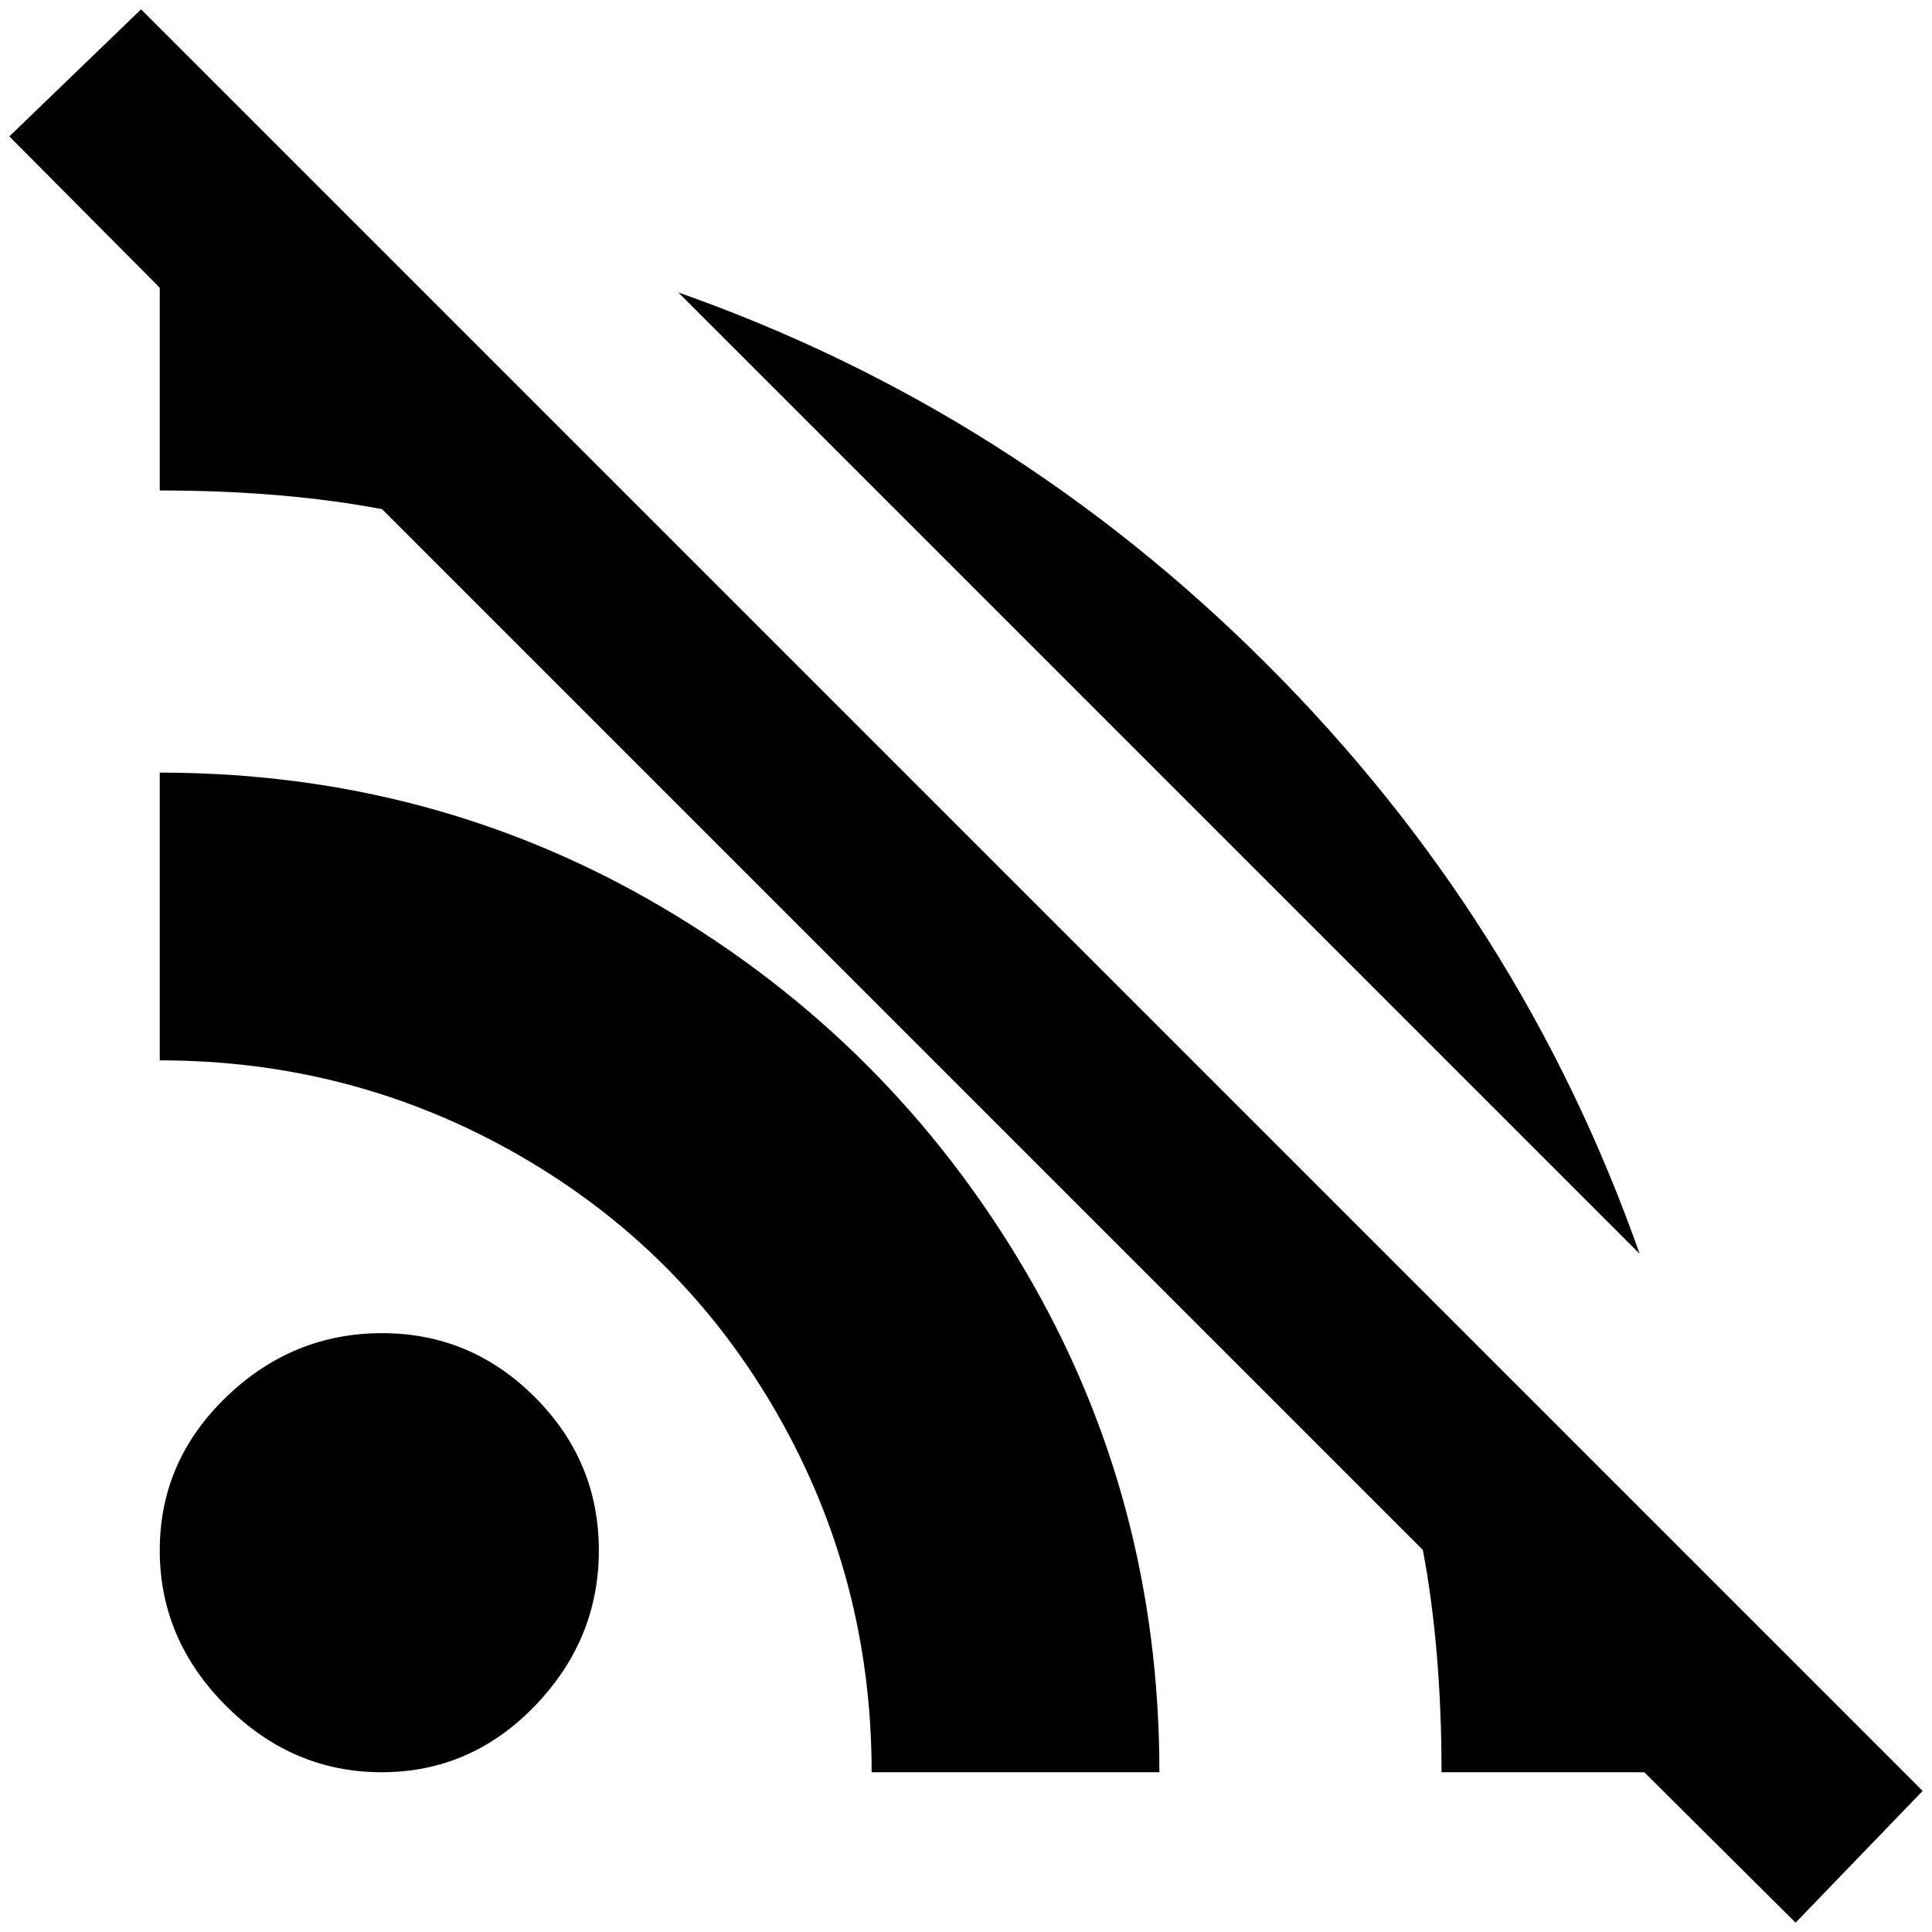 <?xml version="1.0" standalone="no"?>
<!DOCTYPE svg PUBLIC "-//W3C//DTD SVG 1.1//EN" "http://www.w3.org/Graphics/SVG/1.1/DTD/svg11.dtd" >
<svg xmlns="http://www.w3.org/2000/svg" xmlns:xlink="http://www.w3.org/1999/xlink" version="1.1" width="2048" height="2048" viewBox="-10 0 2068 2048">
   <path fill="currentColor"
d="M0 136l141 -136l1907 1907l-136 141l-162 -161h-217q0 -132 -20 -238l-1114 -1114q-106 -20 -238 -20v-217zM399 1417q95 0 163.5 68.5t68.5 164t-68.5 166.5t-164 71t-166.5 -71t-71 -166.5t71 -164t167 -68.5zM161 817q293 0 537.5 144t388.5 388.5t144 537.5h-308
q0 -207 -101 -383.5t-277.5 -277.5t-383.5 -101v-308zM716 303q358 126 630.5 398.5t398.5 630.5z" />
</svg>
